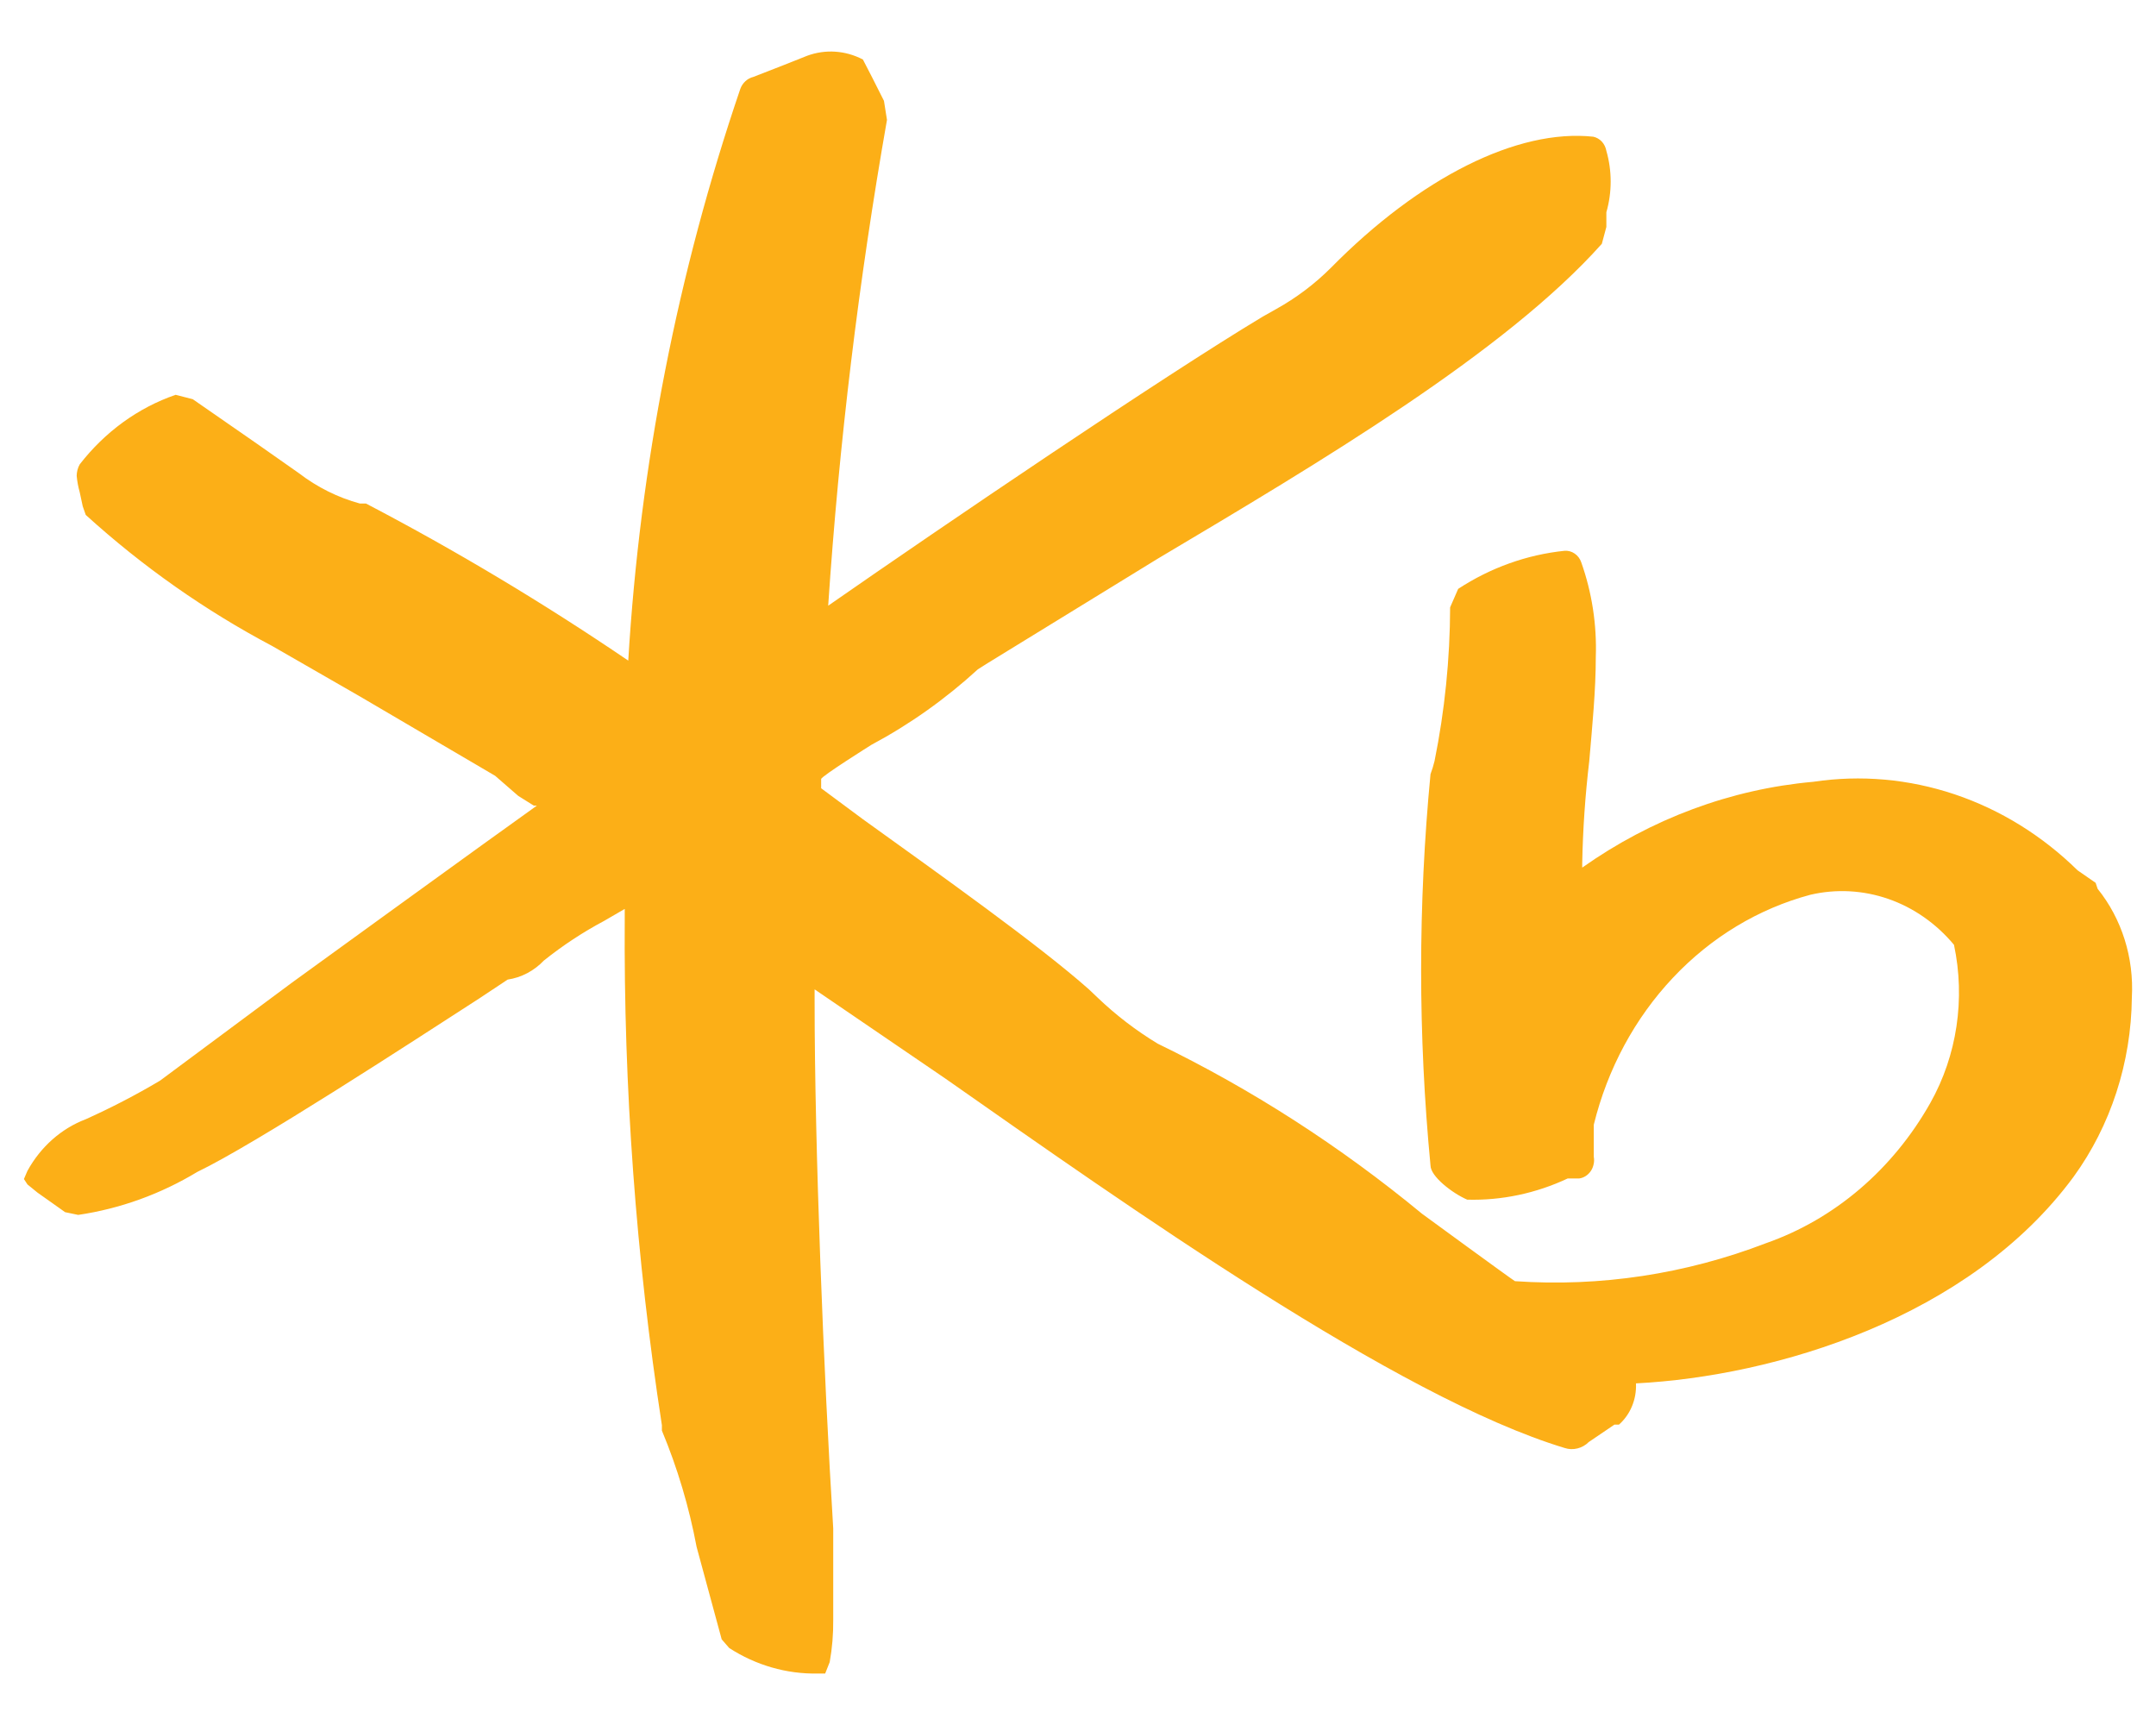 <svg width="30" height="24" viewBox="0 0 30 24" fill="none" xmlns="http://www.w3.org/2000/svg">
<g id="Frame 694">
<path id="Vector" d="M29.16 12.283L28.909 12.109C28.416 11.625 27.832 11.264 27.197 11.051C26.561 10.838 25.891 10.778 25.232 10.877C24.085 10.979 22.98 11.39 22.016 12.071V12.011C22.025 11.536 22.058 11.061 22.114 10.589C22.156 10.098 22.205 9.607 22.205 9.138C22.22 8.689 22.151 8.242 22.002 7.822C21.985 7.773 21.953 7.73 21.911 7.702C21.87 7.673 21.821 7.66 21.772 7.663C21.247 7.717 20.741 7.898 20.29 8.193L20.178 8.45C20.176 9.169 20.103 9.887 19.961 10.589C19.946 10.651 19.927 10.712 19.905 10.771C19.731 12.581 19.731 14.405 19.905 16.215C19.905 16.366 20.206 16.6 20.416 16.691C20.896 16.704 21.373 16.603 21.814 16.396H21.974C22.006 16.392 22.037 16.38 22.065 16.362C22.093 16.344 22.117 16.32 22.136 16.292C22.155 16.264 22.168 16.232 22.175 16.197C22.183 16.163 22.183 16.128 22.177 16.094V15.648C22.368 14.871 22.749 14.165 23.279 13.603C23.809 13.04 24.469 12.642 25.19 12.449C25.55 12.365 25.925 12.385 26.276 12.507C26.627 12.629 26.942 12.849 27.189 13.145C27.349 13.897 27.231 14.686 26.86 15.345C26.338 16.27 25.528 16.962 24.575 17.296C23.455 17.727 22.266 17.907 21.08 17.825C21.017 17.787 19.787 16.887 19.787 16.887C18.649 15.948 17.416 15.154 16.11 14.521C15.81 14.34 15.528 14.124 15.271 13.878L15.152 13.765C14.453 13.145 13.09 12.177 12.007 11.398L11.426 10.967V10.839C11.426 10.801 12.125 10.363 12.125 10.363C12.657 10.079 13.155 9.726 13.607 9.312L13.74 9.228L16.103 7.777C18.367 6.431 20.94 4.904 22.289 3.392L22.352 3.157V2.953C22.432 2.675 22.432 2.377 22.352 2.099C22.343 2.05 22.321 2.005 22.289 1.97C22.256 1.935 22.215 1.912 22.17 1.902C21.115 1.789 19.759 2.469 18.521 3.724C18.293 3.952 18.036 4.145 17.759 4.299L17.571 4.405C16.173 5.244 13.132 7.308 11.524 8.427C11.676 6.159 11.949 3.902 12.342 1.668L12.3 1.403L12.132 1.07L12.007 0.828C11.764 0.701 11.486 0.682 11.231 0.776L10.909 0.904L10.483 1.07C10.442 1.08 10.404 1.1 10.373 1.129C10.341 1.158 10.316 1.195 10.301 1.237C9.43 3.793 8.905 6.472 8.742 9.191C7.564 8.391 6.346 7.661 5.093 7.006H5.009C4.703 6.923 4.414 6.779 4.157 6.582L3.576 6.174L2.682 5.554L2.444 5.493C1.923 5.672 1.46 6.008 1.109 6.461C1.082 6.509 1.068 6.564 1.067 6.62C1.074 6.697 1.088 6.773 1.109 6.847L1.151 7.043L1.193 7.164C1.986 7.884 2.856 8.495 3.786 8.987L5.009 9.69L6.89 10.794L7.211 11.073L7.428 11.209H7.47C6.967 11.565 4.059 13.674 4.059 13.674L2.227 15.035C1.892 15.234 1.546 15.413 1.193 15.572C0.853 15.701 0.566 15.955 0.382 16.29L0.333 16.404L0.382 16.479L0.522 16.593L0.703 16.721L0.906 16.865L1.088 16.903C1.67 16.817 2.232 16.615 2.745 16.305C3.548 15.92 5.729 14.498 6.666 13.893L7.064 13.629C7.254 13.601 7.431 13.508 7.568 13.364C7.832 13.153 8.112 12.969 8.407 12.812C8.407 12.812 8.56 12.722 8.693 12.646V12.767C8.677 15.133 8.85 17.495 9.21 19.829V19.904C9.426 20.422 9.588 20.965 9.693 21.522L10.042 22.808L10.147 22.929C10.518 23.169 10.945 23.292 11.377 23.284H11.482L11.545 23.125C11.58 22.931 11.596 22.733 11.594 22.535C11.594 22.301 11.594 22.044 11.594 21.726V21.265C11.461 19.11 11.335 15.973 11.335 13.931V13.765L13.153 15.005C15.669 16.767 19.444 19.443 21.772 20.146C21.829 20.165 21.891 20.167 21.95 20.152C22.008 20.138 22.063 20.107 22.107 20.063L22.464 19.821H22.527C22.605 19.752 22.668 19.664 22.709 19.564C22.75 19.465 22.769 19.356 22.764 19.247C24.701 19.148 27.406 18.339 28.853 16.373C29.37 15.661 29.655 14.784 29.664 13.878C29.695 13.326 29.524 12.783 29.188 12.366" fill="#FCAF17"/>
</g>
</svg>
